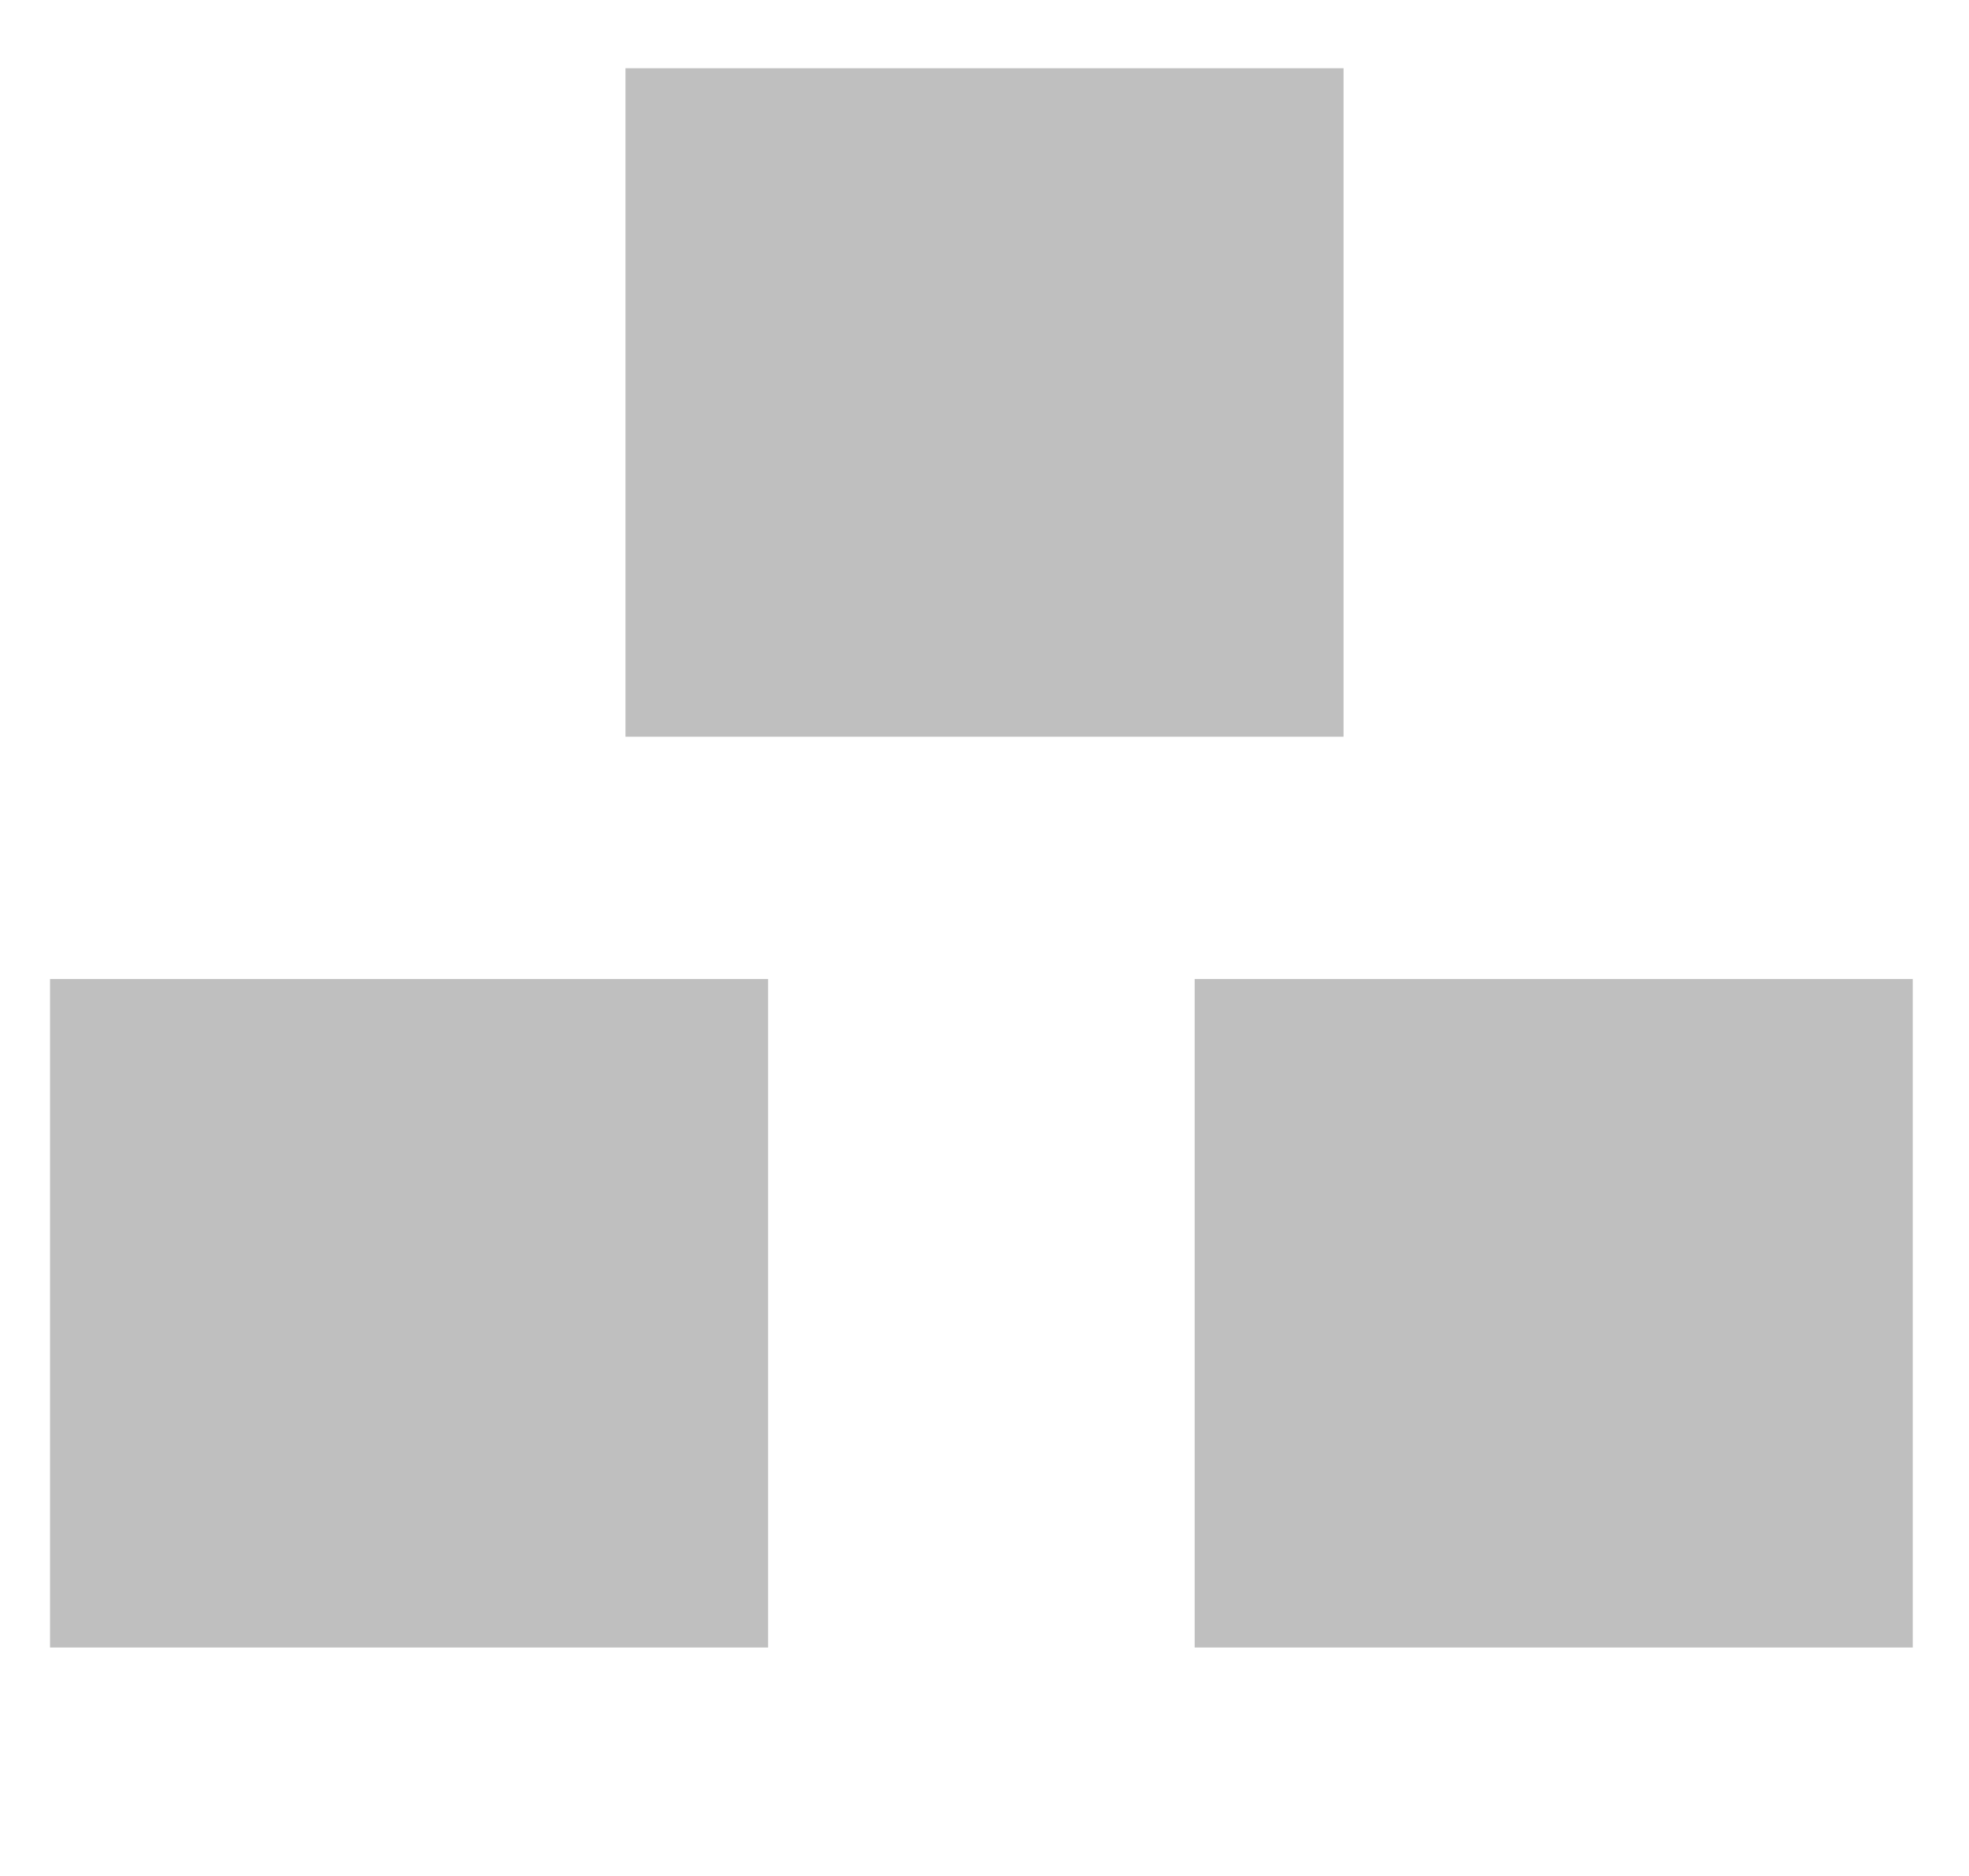 <?xml version="1.0" encoding="UTF-8" standalone="no"?>
<!-- Do not edit this file with editors other than diagrams.net -->

<svg
   version="1.1"
   width="211px"
   height="201px"
   viewBox="-0.5 -0.5 211 201"
   content="&lt;mxfile host=&quot;app.diagrams.net&quot; modified=&quot;2022-05-23T12:47:42.500Z&quot; agent=&quot;5.0 (X11; Linux x86_64) AppleWebKit/537.36 (KHTML, like Gecko) Chrome/101.0.495.54 Safari/537.36&quot; etag=&quot;E0LwaP2z8qgIPAMQGb3m&quot; version=&quot;18.1.1&quot; type=&quot;device&quot;&gt;&lt;diagram id=&quot;0UcEAKYvMJHedMHm6qxc&quot; name=&quot;Page-1&quot;&gt;3Vddb5swFP01PGYCDPl4bJI2m7RJ1TKp61NlYQfcAkbGCbBfP1ObD0NakiyrUJ/wPb6+ts+5HIQBVlG+YTAJflCEQ8M2UW6AtWHblgnm4lEihUSmwJWAzwhSSQ2wJX9wtVKhe4JwqiVySkNOEh30aBxjj2sYZIxmetqOhvquCfRxD9h6MOyjDwTxQKJze9bgXzHxg2pna7qQMxGsktVN0gAimrUgcGuAFaOUy1GUr3BYklfxItfdvTFbH4zhmJ+yIJ8Xh/SGxU8sXz9Mfu42y+/uRFU5wHCvLqwOy4uKAUb3McJlEdMAyywgHG8T6JWzmdBcYAGPQhFZYtg/VLUDZhznLUgdcoNphDkrRIqatWeKMNUxAKg4a/GvoKBFfYVBpbhfV25IEQPFyxkcgfFx5Jgj48gZ5miAFZgm8v3dkbxk8ho0AeBoNNWu8gE0Mef52+o5QE9m5t/76M7+tVxO7GGacIxuSt8SUUxjrJOk95kghhW/y+CLW4WPKvM1WOftzHWhopQz+lLb2fQ9rjlkPubDwmOk2WhfkRbj7hHGK4zhEHJy0M33mAxqh3tKxIkbwWe64MDqKJnSPfOwWtU2y04hx+q8YGankCSmV+i1K+prX94oJ3jOGY1yhuBjEdJcXElIMFDoDSEFtbBopSVlQvrOgd3j+zR9IStetUtOcN1z7CQnvOUmInpszTReUgYXWIlUbPg7O5YOXHSsBFzagY55tDM+ykrcT9Uk47Ipx+1o61zYJKD7vbH/k0119/k3mxJh8wMj05vfQHD7Fw==&lt;/diagram&gt;&lt;/mxfile&gt;"
   style="background-color: rgb(255, 255, 255);"
   id="svg58"
   sodipodi:docname="yeTablogo.svg"
   inkscape:version="1.2 (dc2aeda, 2022-05-15)"
   xmlns:inkscape="http://www.inkscape.org/namespaces/inkscape"
   xmlns:sodipodi="http://sodipodi.sourceforge.net/DTD/sodipodi-0.dtd"
   xmlns="http://www.w3.org/2000/svg"
   xmlns:svg="http://www.w3.org/2000/svg">
  <sodipodi:namedview
     id="namedview60"
     pagecolor="#ffffff"
     bordercolor="#000000"
     borderopacity="0.25"
     inkscape:showpageshadow="2"
     inkscape:pageopacity="0.0"
     inkscape:pagecheckerboard="0"
     inkscape:deskcolor="#d1d1d1"
     showgrid="false"
     inkscape:zoom="4.0199005"
     inkscape:cx="196.52228"
     inkscape:cy="59.329827"
     inkscape:window-width="1920"
     inkscape:window-height="1009"
     inkscape:window-x="0"
     inkscape:window-y="34"
     inkscape:window-maximized="1"
     inkscape:current-layer="svg58" />
  <defs
     id="defs40" />
  <rect
     style="fill:#bfbfbf;stroke-width:1.451"
     id="rect288-6"
     width="76.95"
     height="71.638"
     x="4.862"
     y="104.417" />
  <rect
     style="fill:#bfbfbf;stroke-width:1.451"
     id="rect288-6-7"
     width="76.95"
     height="71.638"
     x="66.525"
     y="6.811" />
  <rect
     style="fill:#bfbfbf;stroke-width:1.451"
     id="rect288-6-3"
     width="76.95"
     height="71.638"
     x="127.522"
     y="104.417" />
</svg>
